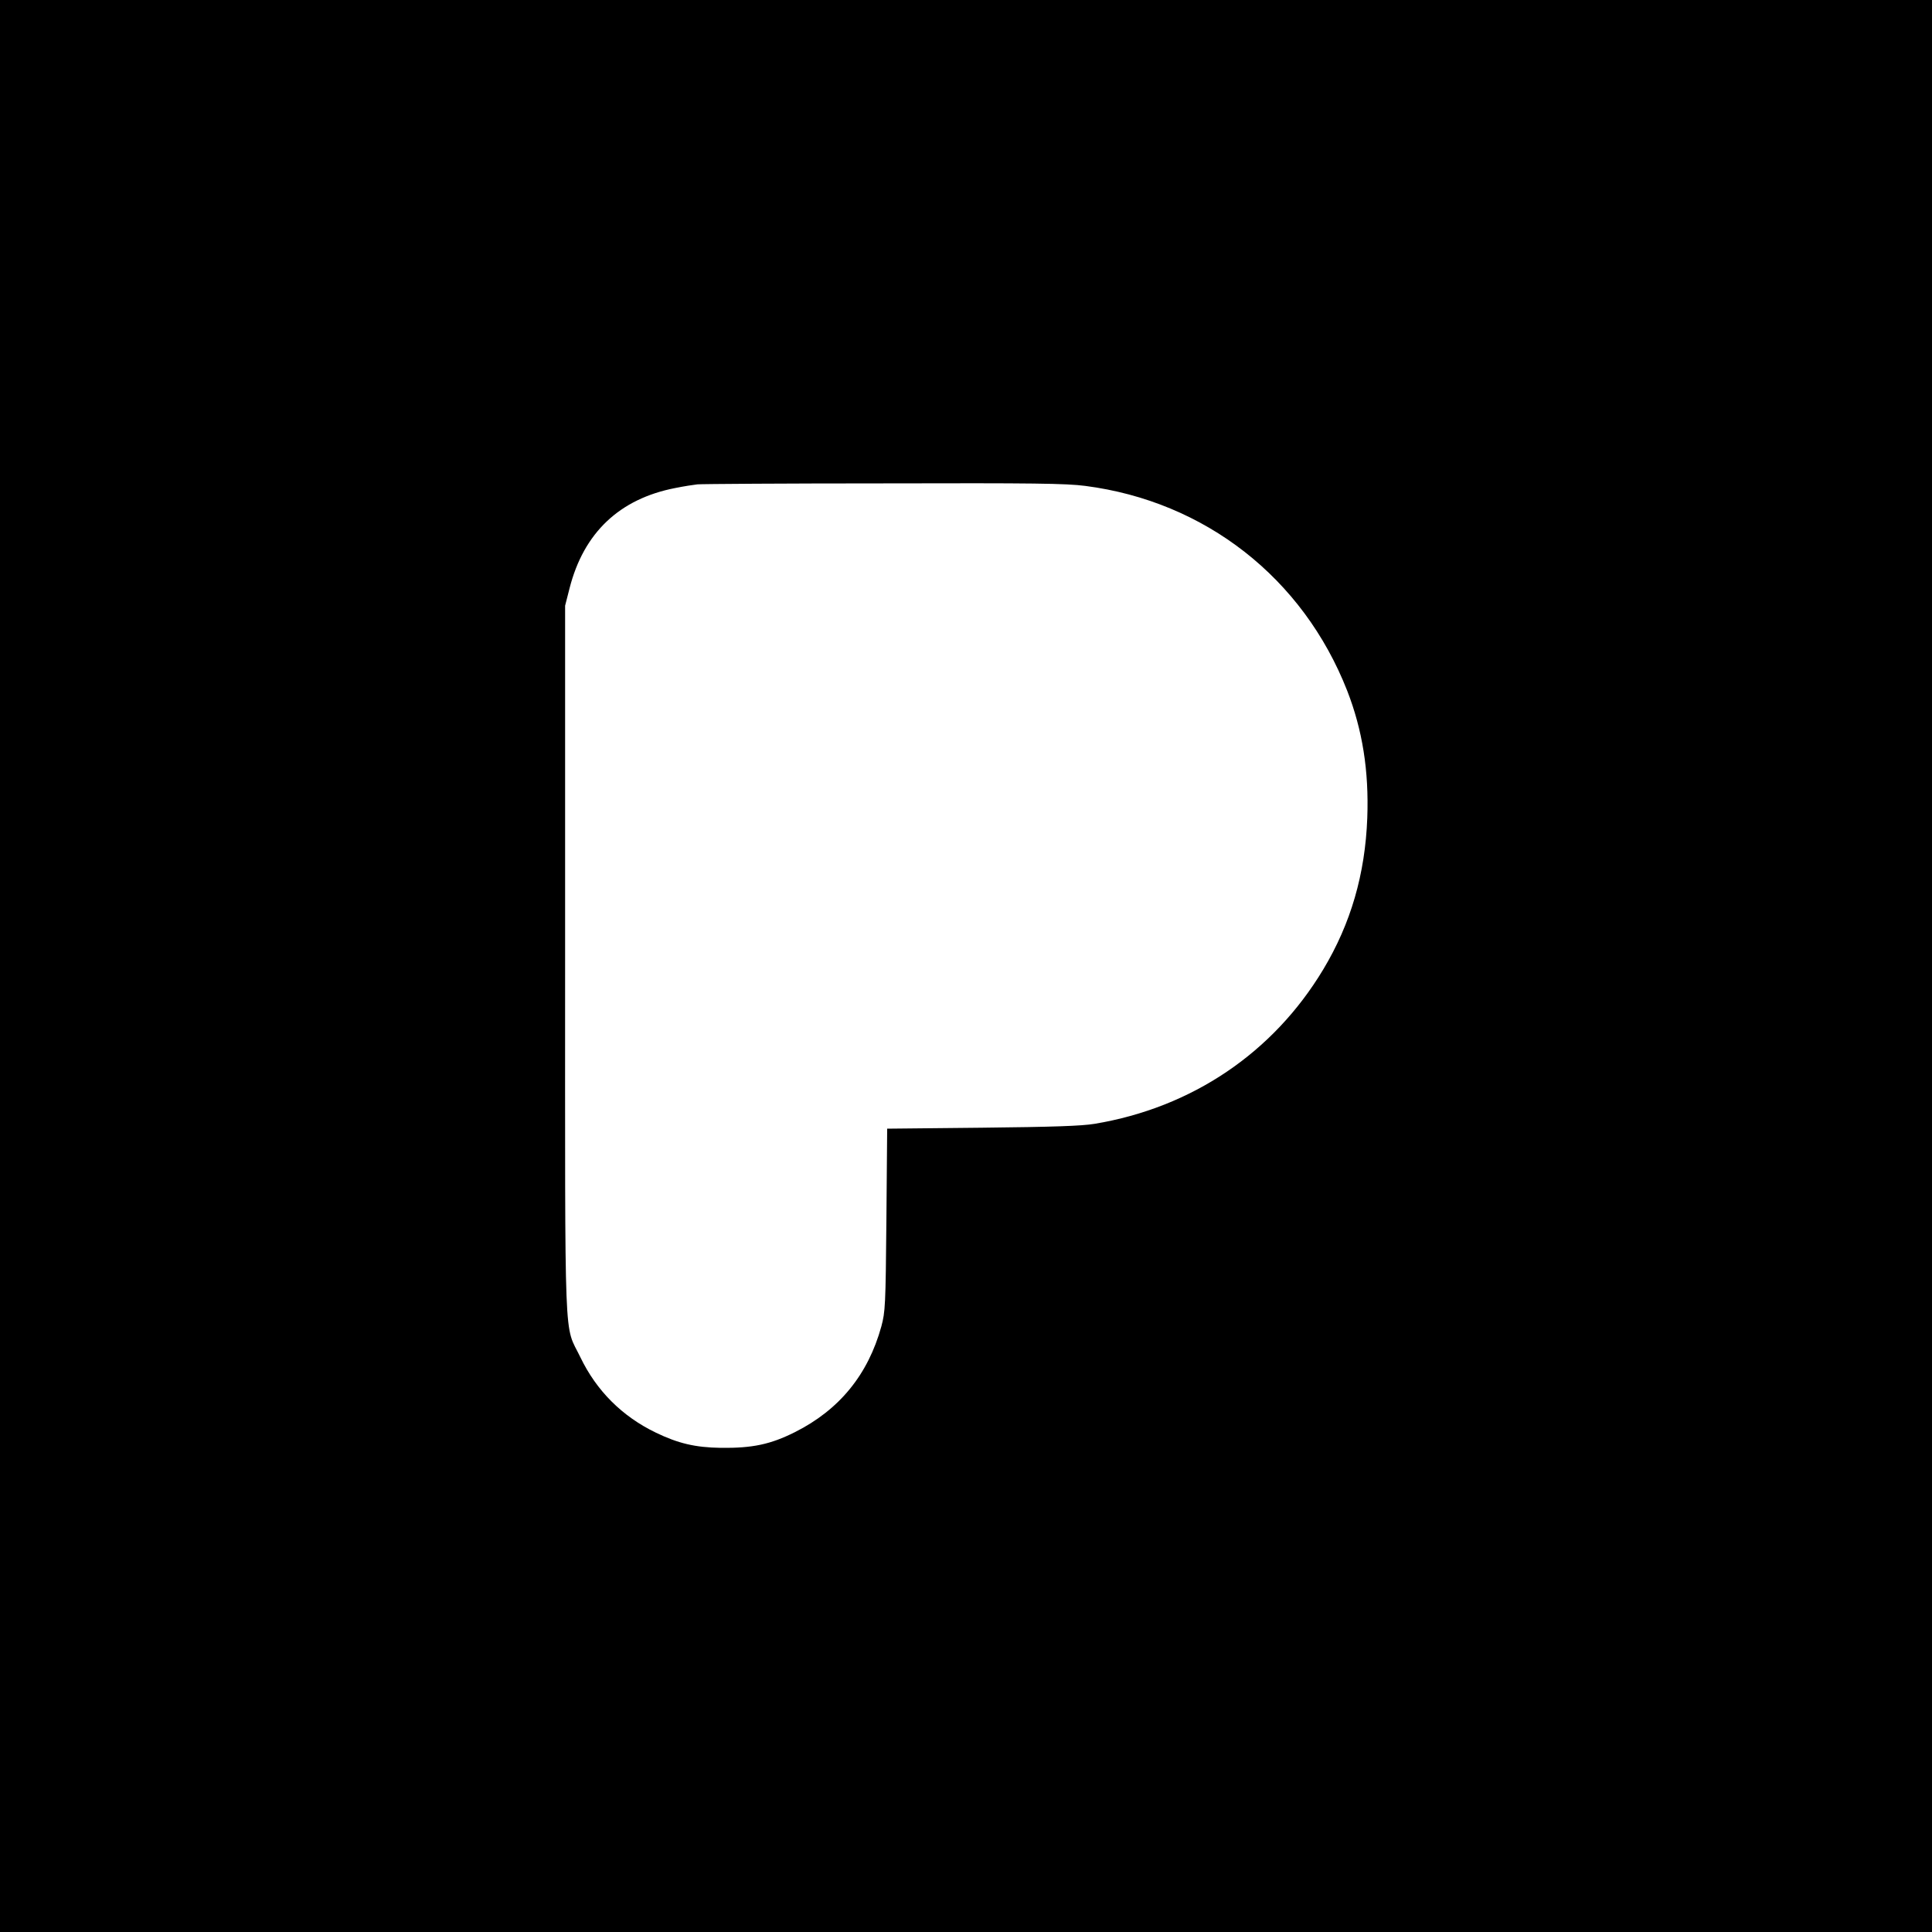 <?xml version="1.0" standalone="no"?>
<!DOCTYPE svg PUBLIC "-//W3C//DTD SVG 20010904//EN"
 "http://www.w3.org/TR/2001/REC-SVG-20010904/DTD/svg10.dtd">
<svg version="1.0" xmlns="http://www.w3.org/2000/svg"
 width="1000pt" height="1000pt" viewBox="0 0 1000 1000"
 preserveAspectRatio="xMidYMid meet">
<g transform="translate(0,1000) scale(0.1,-0.1)"
fill="#000000" stroke="none">
<path d="M0 5000 l0 -5000 5000 0 5000 0 0 5000 0 5000 -5000 0 -5000 0 0
-5000z m5617 2485 c620 -80 1127 -476 1356 -1060 79 -203 113 -414 104 -659
-11 -290 -85 -546 -228 -784 -259 -431 -679 -715 -1184 -799 -68 -11 -210 -16
-582 -20 l-491 -5 -4 -472 c-4 -447 -6 -475 -26 -551 -69 -250 -217 -432 -448
-548 -126 -63 -219 -83 -384 -81 -132 2 -220 23 -336 79 -174 84 -307 217
-390 390 -86 179 -79 -12 -79 2055 l0 1835 23 90 c73 287 258 463 547 519 44
9 96 17 115 19 19 2 452 5 962 5 779 2 946 0 1045 -13z"/>
</g>
</svg>
